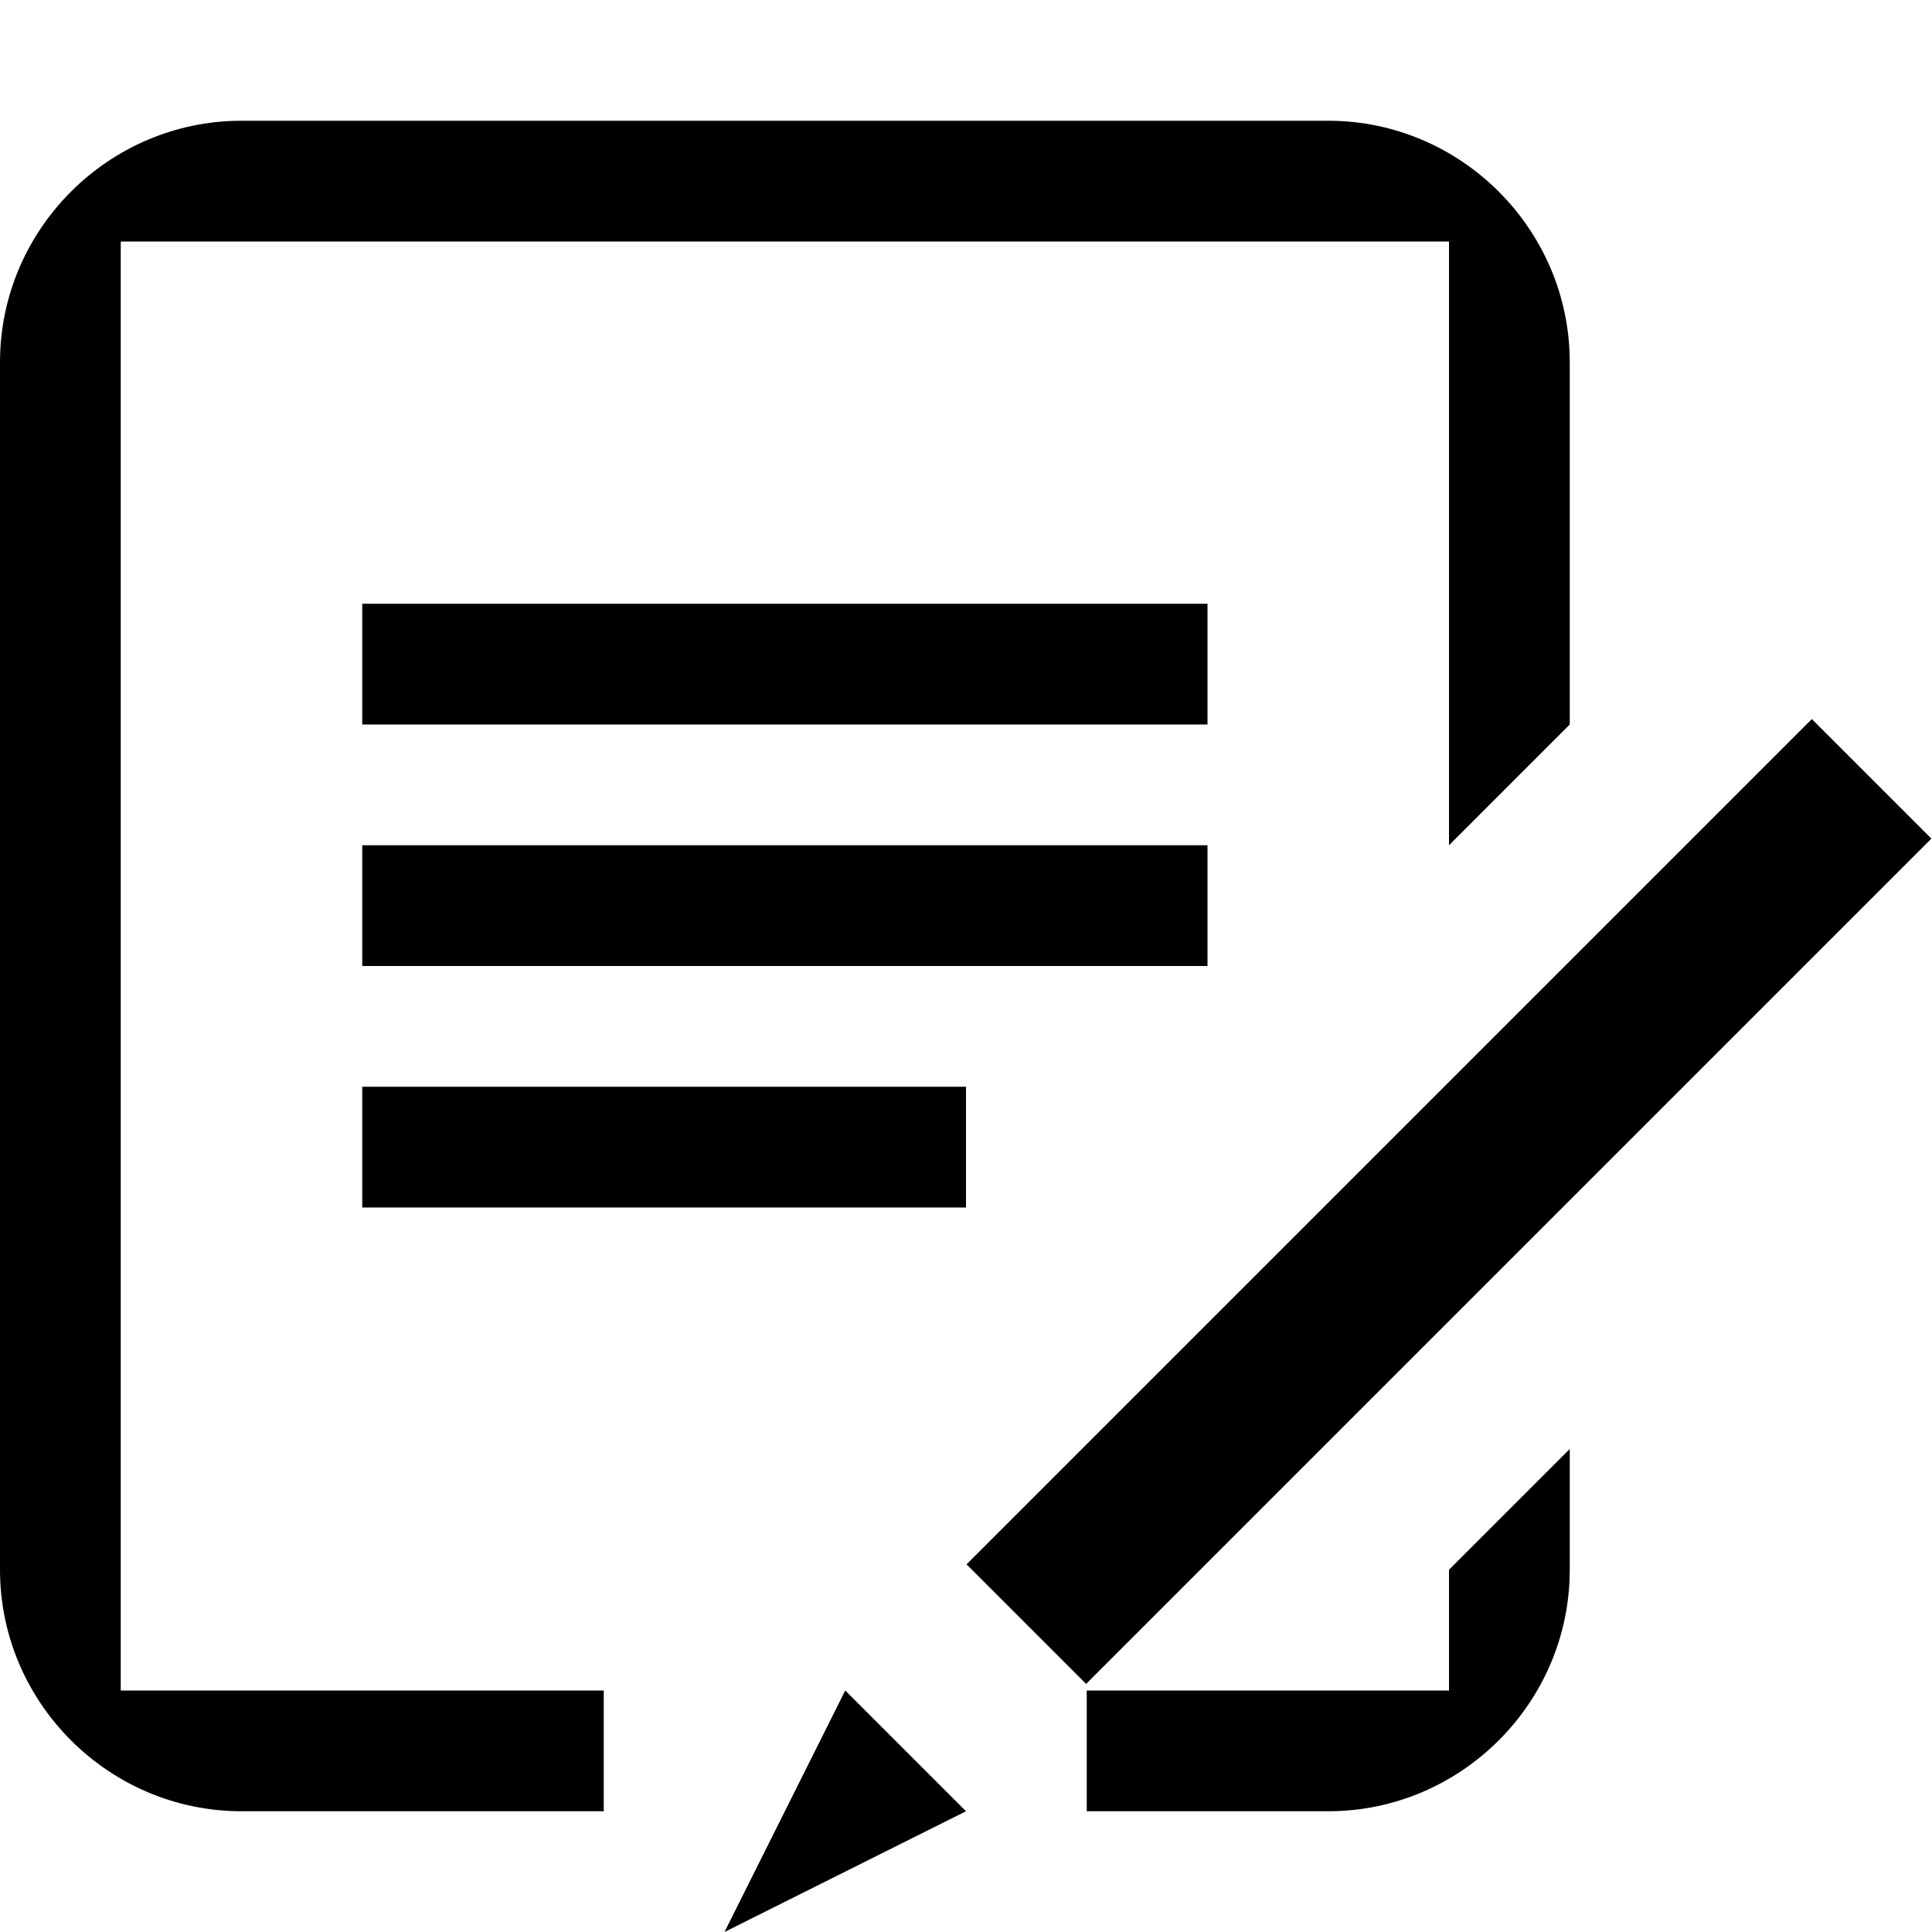 <?xml version="1.0" encoding="utf-8"?>
<!-- Generated by IcoMoon.io -->
<!DOCTYPE svg PUBLIC "-//W3C//DTD SVG 1.1//EN" "http://www.w3.org/Graphics/SVG/1.1/DTD/svg11.dtd">
<svg version="1.1" xmlns="http://www.w3.org/2000/svg" xmlns:xlink="http://www.w3.org/1999/xlink" width="32" height="32" viewBox="0 0 32 32">
<path d="M6 10h14v2h-14v-2z"></path>
<path d="M31.99 13.89l-14.001 14.001-1.98-1.98 14.001-14.001 1.98 1.98z"></path>
<path d="M6 14h14v2h-14v-2z"></path>
<path d="M6 18h10v2h-10v-2z"></path>
<path d="M12 32l4-2-2-2z"></path>
<path d="M2 4h22v10l2-2v-6c0-2.2-1.8-4-4-4h-18c-2.2 0-4 1.8-4 4v20c0 2.2 1.8 4 4 4h6v-2h-8v-24z"></path>
<path d="M24 28h-6v2h4c2.2 0 4-1.8 4-4v-2l-2 2v2z"></path>
</svg>
